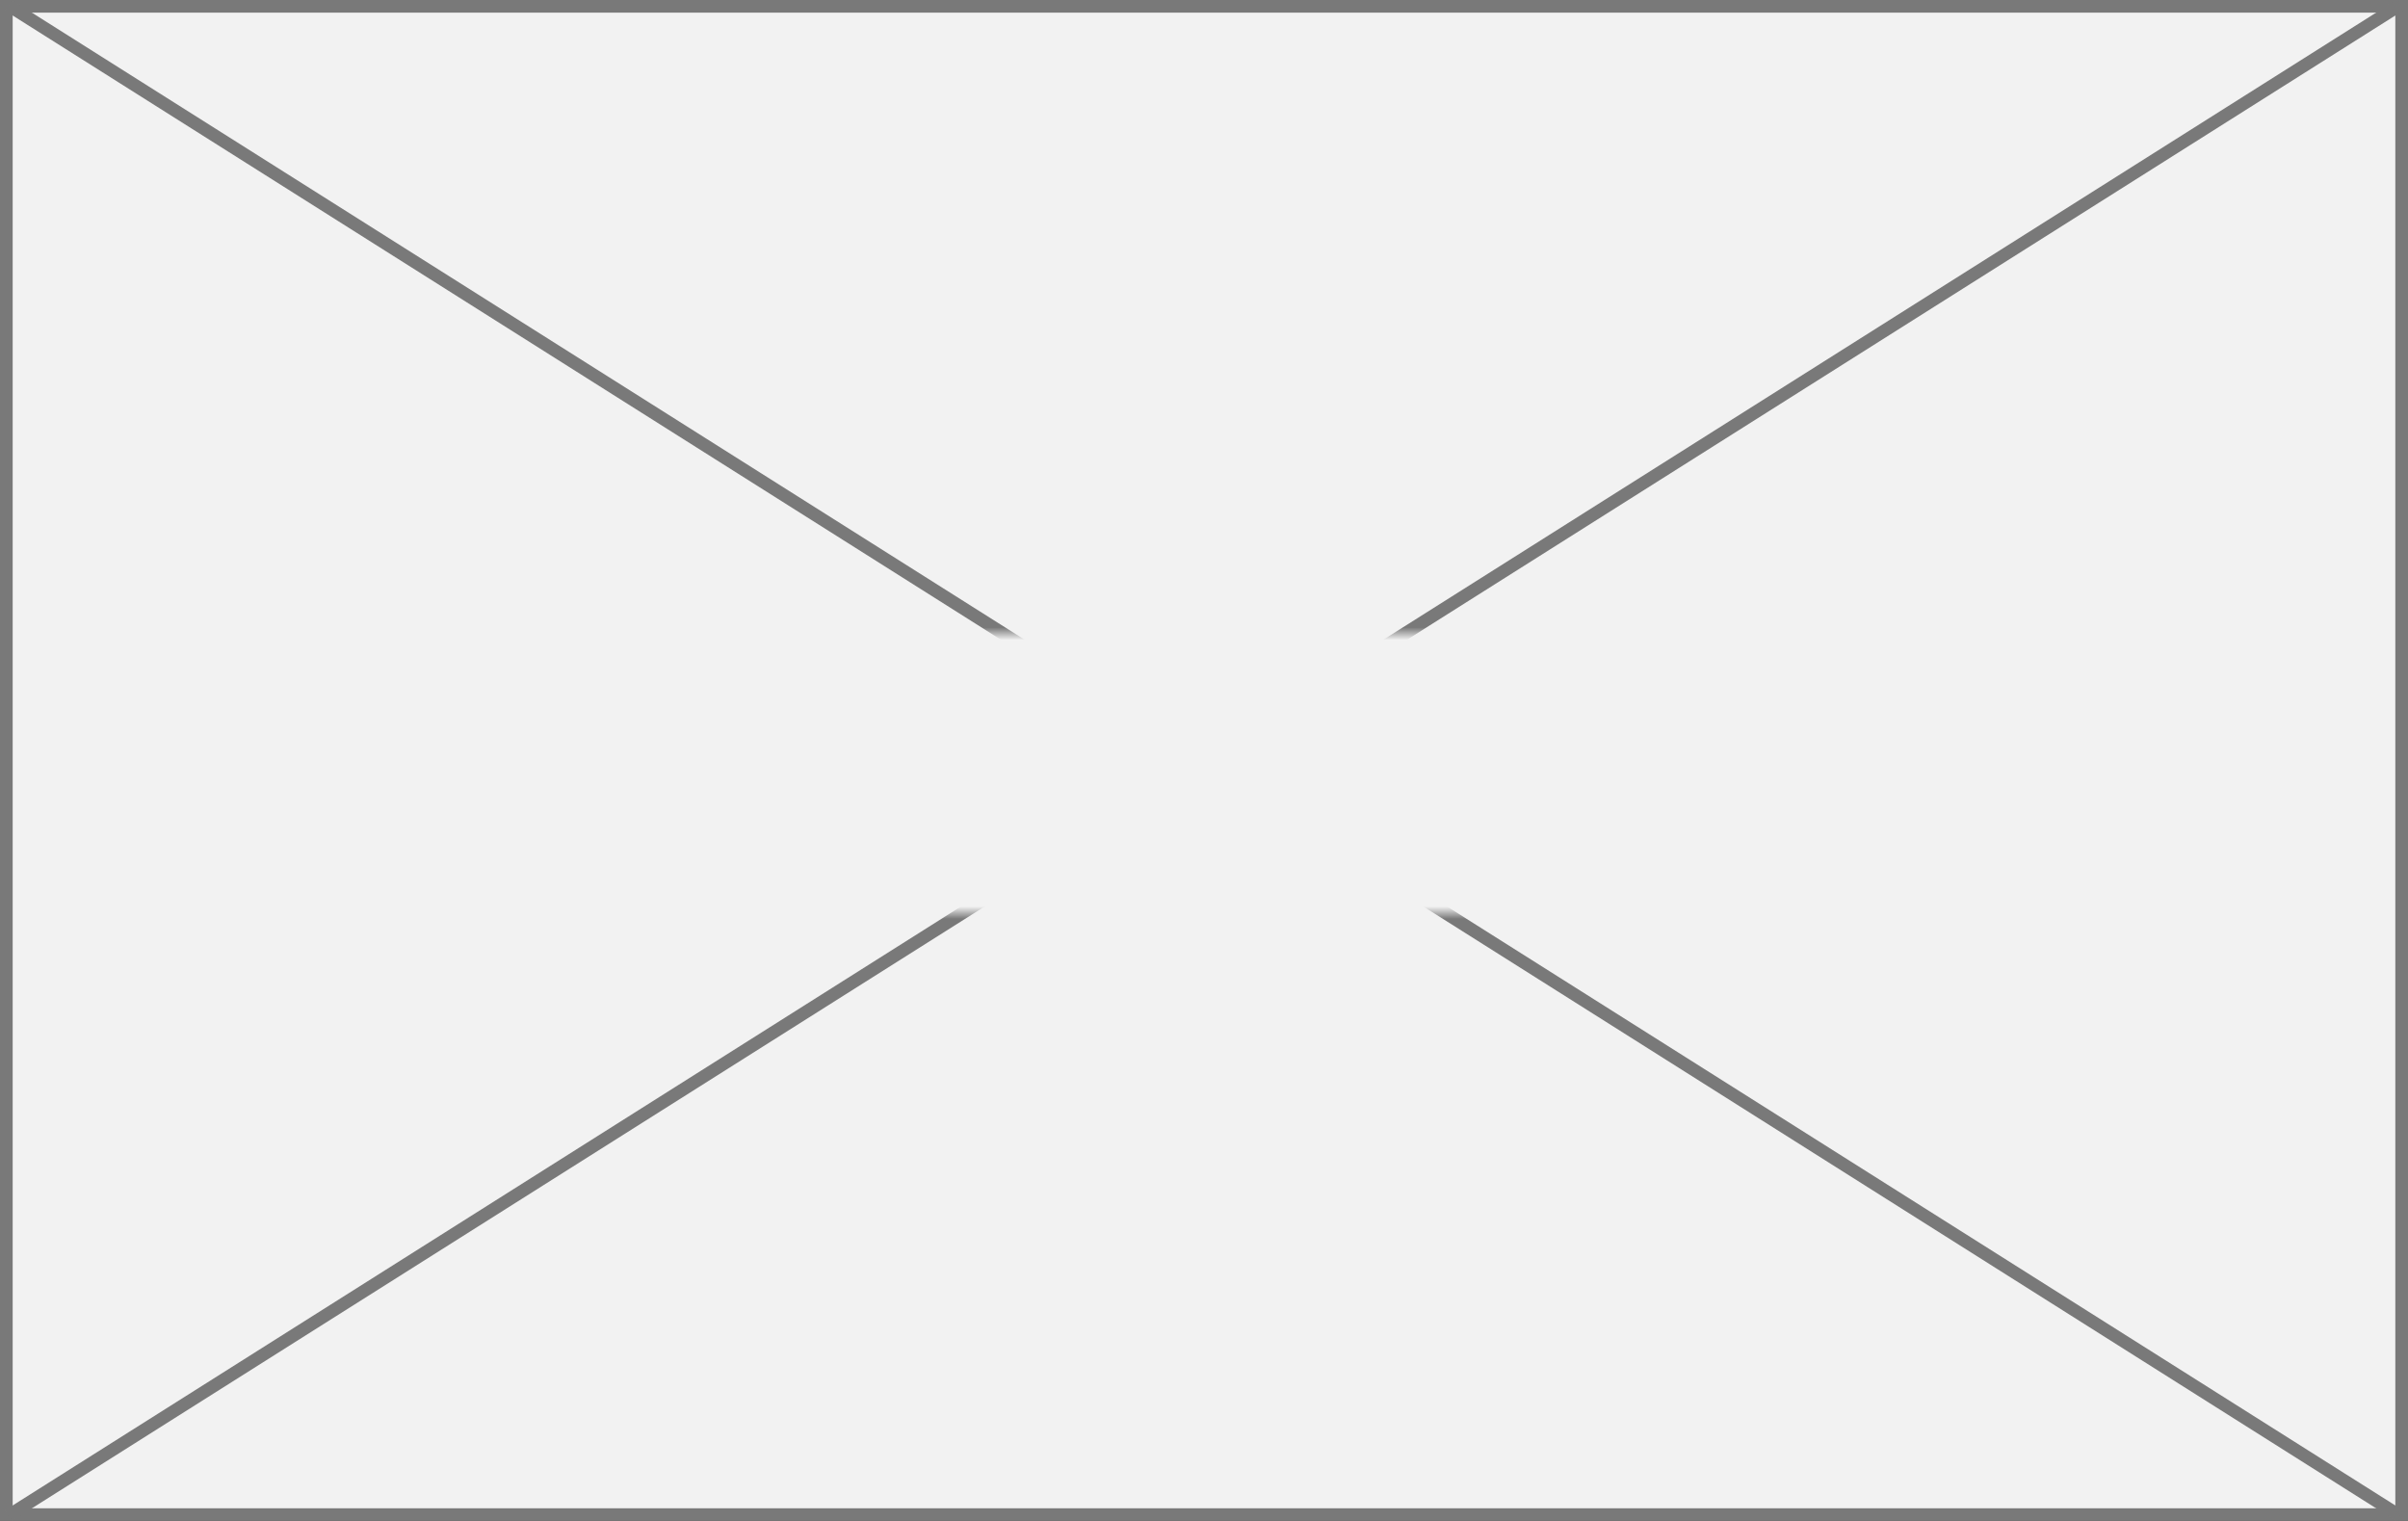 ﻿<?xml version="1.0" encoding="utf-8"?>
<svg version="1.1" xmlns:xlink="http://www.w3.org/1999/xlink" width="190px" height="120px" xmlns="http://www.w3.org/2000/svg">
  <rect width="100%" height="100%" fill="#333333" stroke="none"/>
  <defs>
    <mask fill="white" id="clip466">
      <path d="M 171.838 140  L 250.162 140  L 250.162 162  L 171.838 162  Z M 115 90  L 305 90  L 305 210  L 115 210  Z " fill-rule="evenodd" />
    </mask>
  </defs>
  <g transform="matrix(1 0 0 1 -115 -90 )">
    <path d="M 115.5 90.5  L 304.5 90.5  L 304.5 209.5  L 115.5 209.5  L 115.5 90.5  Z " fill-rule="nonzero" fill="#f2f2f2" stroke="none" />
    <path d="M 115.5 90.5  L 304.5 90.5  L 304.5 209.5  L 115.5 209.5  L 115.5 90.5  Z " stroke-width="1" stroke="#797979" fill="none" />
    <path d="M 115.669 90.423  L 304.331 209.577  M 304.331 90.423  L 115.669 209.577  " stroke-width="1" stroke="#797979" fill="none" mask="url(#clip466)" />
  </g>
</svg>